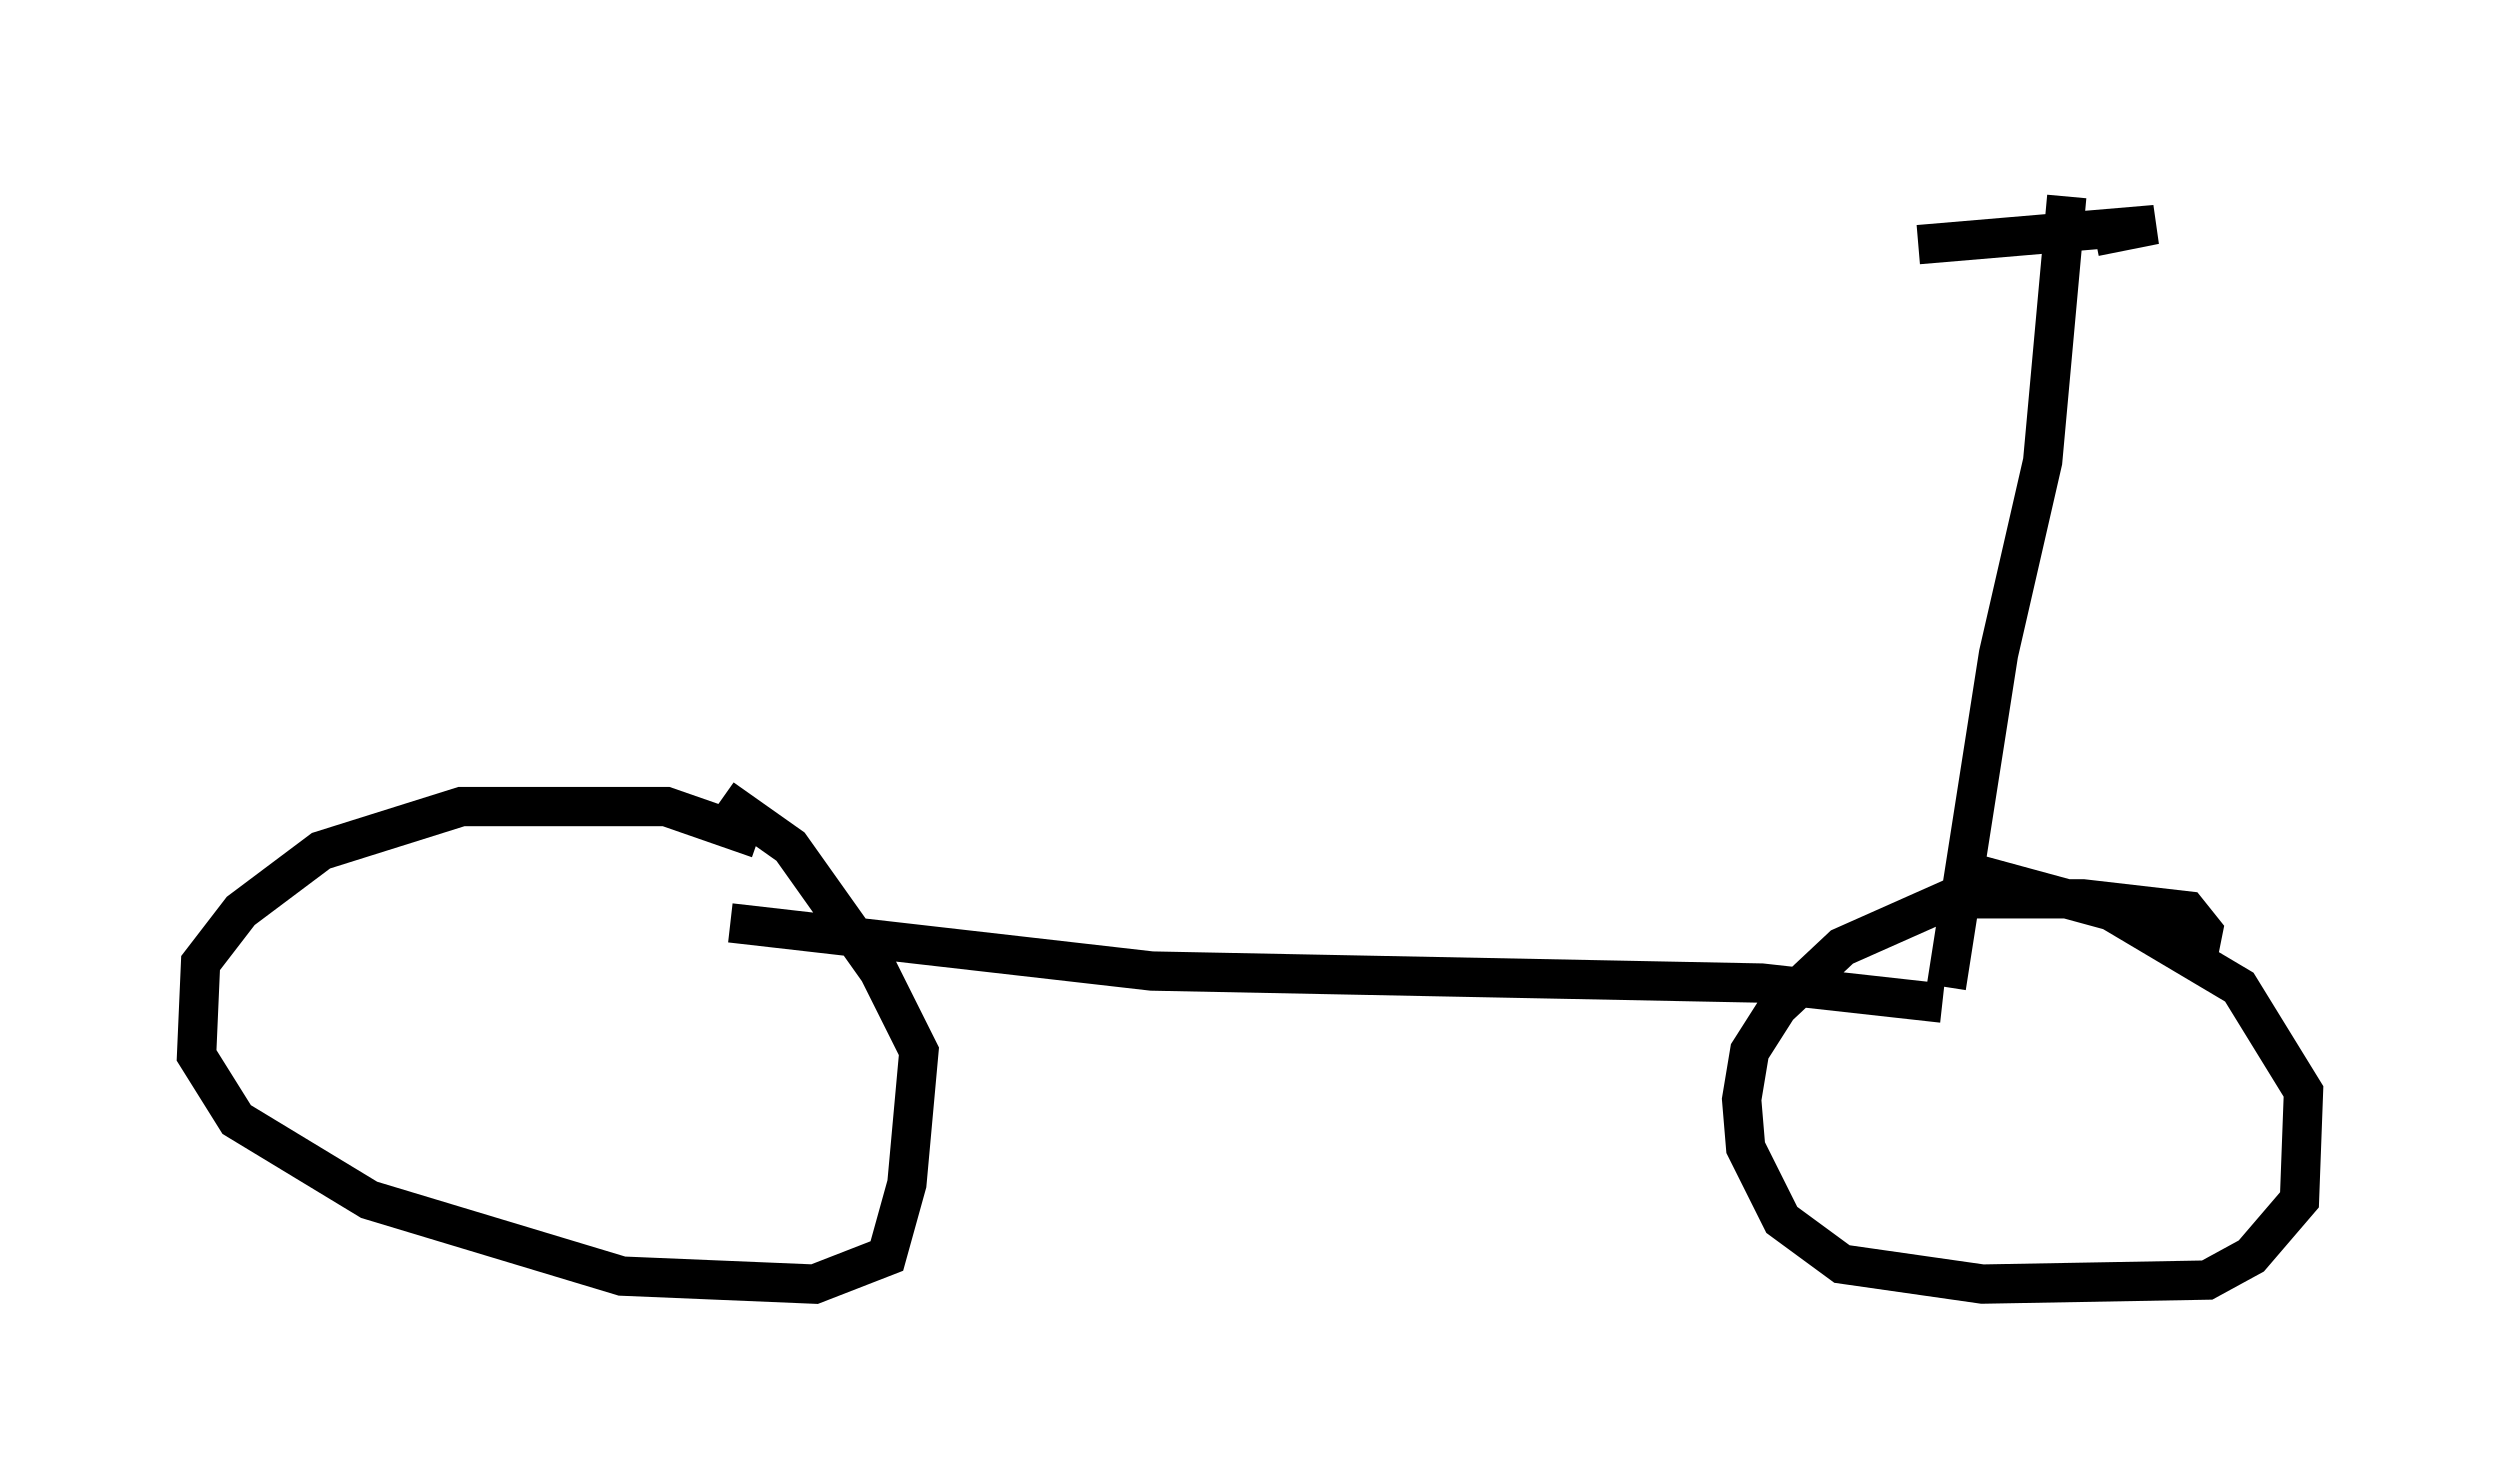 <?xml version="1.0" encoding="utf-8" ?>
<svg baseProfile="full" height="37.665" version="1.1" width="63.594" xmlns="http://www.w3.org/2000/svg" xmlns:ev="http://www.w3.org/2001/xml-events" xmlns:xlink="http://www.w3.org/1999/xlink"><defs /><rect fill="white" height="37.665" width="63.594" x="0" y="0" /><path d="M19.7, 21.844 m-0.408, -0.51 l-2.348, -0.817 -5.206, 0.0 l-3.573, 1.123 -2.042, 1.531 l-1.021, 1.327 -0.102, 2.348 l1.021, 1.633 3.369, 2.042 l6.431, 1.94 4.9, 0.204 l1.838, -0.715 0.51, -1.838 l0.306, -3.369 -1.021, -2.042 l-2.246, -3.165 -1.735, -1.225 m37.567, 3.879 l0.102, -0.51 -0.408, -0.51 l-2.654, -0.306 -3.369, 0.0 l-2.756, 1.225 -1.633, 1.531 l-0.715, 1.123 -0.204, 1.225 l0.102, 1.225 0.919, 1.838 l1.531, 1.123 3.573, 0.51 l5.717, -0.102 1.123, -0.613 l1.225, -1.429 0.102, -2.756 l-1.633, -2.654 -3.267, -1.94 l-3.369, -0.919 m-31.748, 1.225 l10.719, 1.225 15.517, 0.306 l4.594, 0.51 m0.102, -0.408 l1.327, -8.473 1.123, -4.9 l0.613, -6.738 m-3.777, 1.225 l6.023, -0.51 -1.531, 0.306 " fill="none" stroke="black" stroke-width="1" /></svg>
